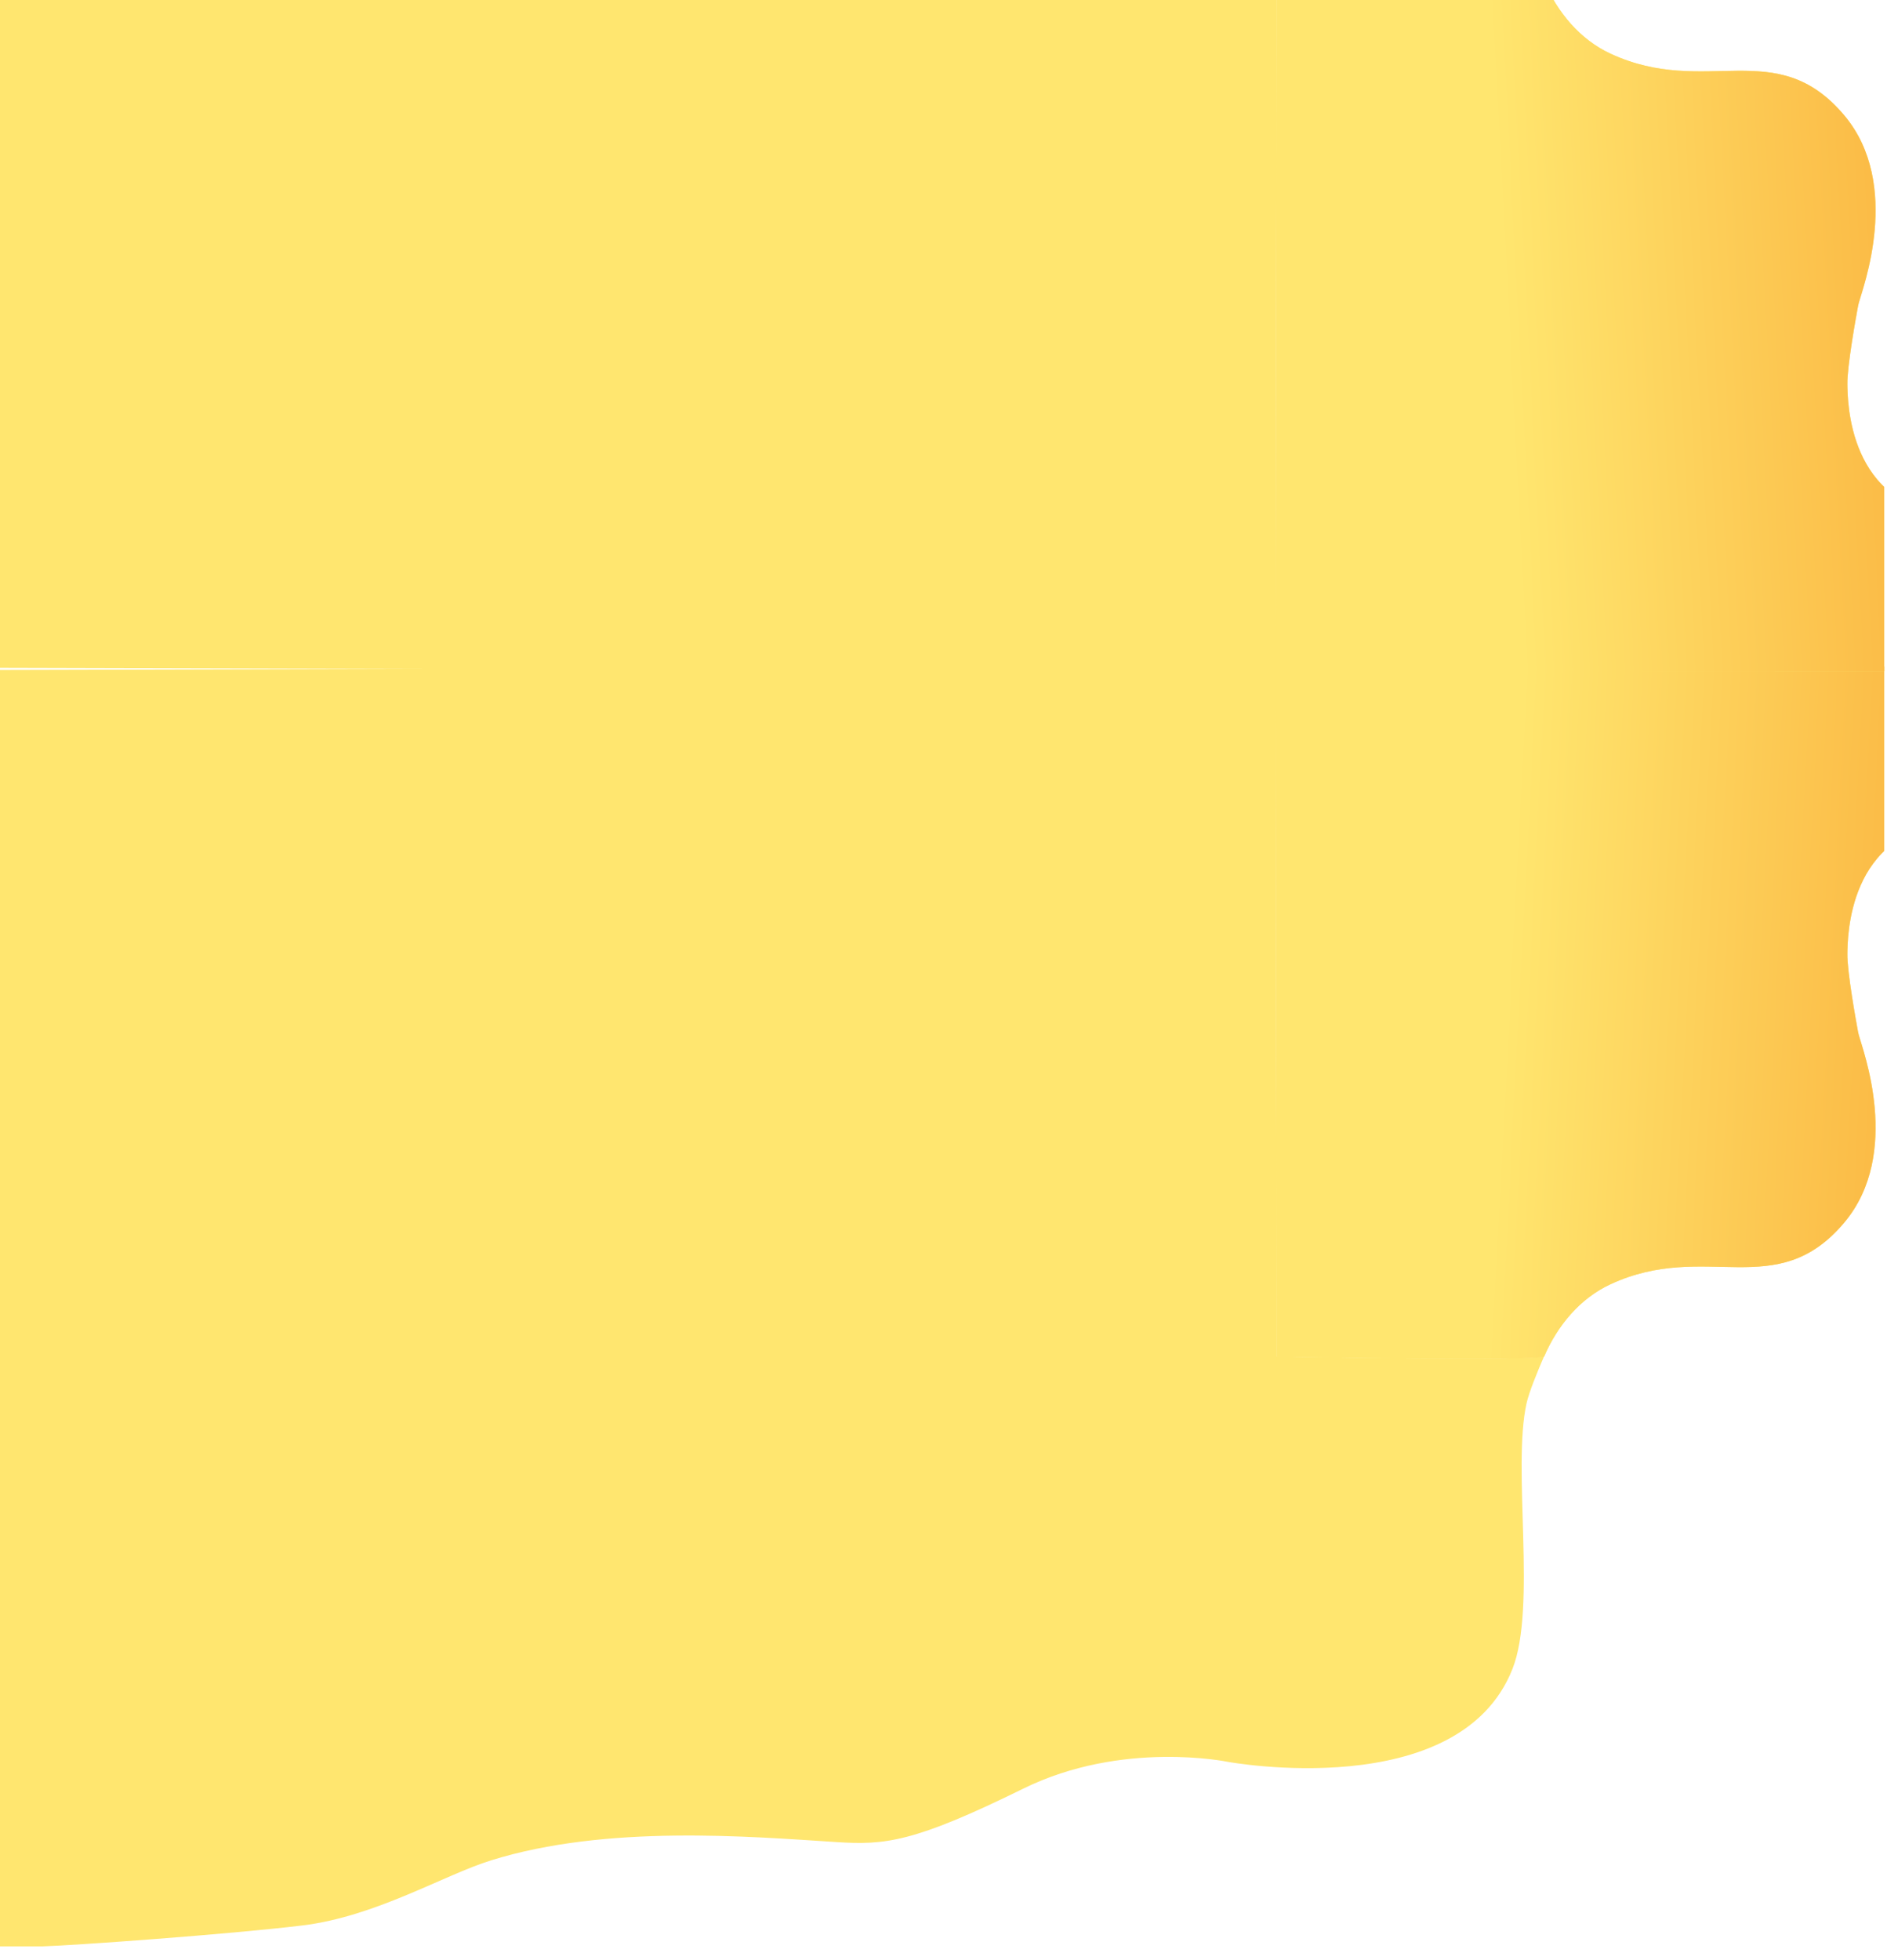 <?xml version="1.0" encoding="utf-8"?>
<!-- Generator: Adobe Illustrator 22.0.1, SVG Export Plug-In . SVG Version: 6.00 Build 0)  -->
<svg version="1.1" id="Слой_1" xmlns="http://www.w3.org/2000/svg" xmlns:xlink="http://www.w3.org/1999/xlink" x="0px" y="0px"
	 viewBox="0 0 1200 1246.1" style="enable-background:new 0 0 1200 1246.1;" xml:space="preserve">
<style type="text/css">
	.st0{clip-path:url(#SVGID_2_);}
	.st1{display:none;fill:none;stroke:url(#SVGID_3_);stroke-width:3;stroke-miterlimit:10;}
	.st2{fill:#FFE66F;}
	.st3{fill:url(#SVGID_4_);}
	.st4{fill:url(#SVGID_5_);}
	.st5{display:none;fill:url(#SVGID_6_);}
	.st6{display:none;fill:none;stroke:url(#SVGID_7_);stroke-width:3;stroke-miterlimit:10;}
	.st7{fill:url(#SVGID_8_);}
	.st8{fill:url(#SVGID_9_);}
	.st9{display:none;fill:url(#SVGID_10_);}
</style>
<defs>
	<rect id="SVGID_1_" width="1198.2" height="1246.1"/>
</defs>
<clipPath id="SVGID_2_">
	<use xlink:href="#SVGID_1_"  style="overflow:visible;"/>
</clipPath>
<g class="st0">
	<g>
		<linearGradient id="SVGID_3_" gradientUnits="userSpaceOnUse" x1="753.941" y1="1161.466" x2="1909.691" y2="1161.466">
			<stop  offset="0.362" style="stop-color:#FCC751"/>
			<stop  offset="1" style="stop-color:#FFFFFF"/>
		</linearGradient>
		<path class="st1" d="M754.6,1085.2c0,0,81.3,40.5,131.2,30.5c43.6-8.7,70.1-22.5,123.1-15.2c114.9,16,137.2,75.5,245.2,75.5
			c131.5,0,159.4-60.3,253.7-56.5c222,9,285,117.9,402,117.9"/>
		<g>
			<path class="st2" d="M811.9,862.4c0,0-0.7-438.4-0.7-438.6l-994.4,2.6v811c17.1,0,210.4,0,210.4,0c18.5-0.5,118.3-7.6,165.2-13.3
				c46.7-5.7,89.9-32.1,120-41.4c73.5-22.9,164.3-15.1,219.4-11.6c30.9,2,49.1,0.4,119-34c63-31,130-17,130-17s147,27,181-59
				c15.6-39.3-0.3-127.7,9-169c1.5-6.7,6.3-18.7,11.2-30C980.6,865.6,811.9,862.4,811.9,862.4z"/>
			<linearGradient id="SVGID_4_" gradientUnits="userSpaceOnUse" x1="1326.796" y1="438.467" x2="811.902" y2="411.483">
				<stop  offset="0" style="stop-color:#FAAC37"/>
				<stop  offset="0.237" style="stop-color:#FBBC47"/>
				<stop  offset="0.695" style="stop-color:#FFE66F"/>
			</linearGradient>
			<polygon class="st3" points="811.3,423.8 811.3,423.9 1283.8,423.8 			"/>
			<path class="st2" d="M1318.8,456c-3.2-7.5-7.3-14.3-11.1-19.7c-5.5-7.9-14.4-12.5-24-12.5l-472.5,0.1c0,0.2,0.7,438.6,0.7,438.6
				s168.7,3.1,170.1-0.2c8.5-19.6,22.7-36.8,42.1-45.8c60.7-28.2,105.4,12.2,148.7-39.2c37-44,11.6-110.3,9.3-119.1
				c-0.2-0.7-0.3-1.4-0.5-2.1c-1.2-6.5-7-38.3-6.8-49.8c0.2-9.9,0-78.3,67-83c14.2-1,34.6,8.3,57,0c18.4-6.9,25.3-30,25.3-35
				C1324.2,484,1323.7,467.4,1318.8,456z"/>
			<linearGradient id="SVGID_5_" gradientUnits="userSpaceOnUse" x1="1315.338" y1="657.111" x2="800.449" y2="630.127">
				<stop  offset="0" style="stop-color:#FAAC37"/>
				<stop  offset="0.237" style="stop-color:#FBBC47"/>
				<stop  offset="0.695" style="stop-color:#FFE66F"/>
			</linearGradient>
			<path class="st4" d="M1318.8,456c-3.2-7.5-7.3-14.3-11.1-19.7c-5.5-7.9-14.4-12.5-24-12.5l-472.5,0.1c0,0.2,0.7,438.6,0.7,438.6
				s168.7,3.1,170.1-0.2c8.5-19.6,22.7-36.8,42.1-45.8c60.7-28.2,105.4,12.2,148.7-39.2c37-44,11.6-110.3,9.3-119.1
				c-0.2-0.7-0.3-1.4-0.5-2.1c-1.2-6.5-7-38.3-6.8-49.8c0.2-9.9,0-78.3,67-83c14.2-1,34.6,8.3,57,0c18.4-6.9,25.3-30,25.3-35
				C1324.2,484,1323.7,467.4,1318.8,456z"/>
		</g>
	</g>
	<linearGradient id="SVGID_6_" gradientUnits="userSpaceOnUse" x1="-183.1" y1="832.018" x2="317.596" y2="832.018">
		<stop  offset="0" style="stop-color:#FFFFFF"/>
		<stop  offset="0.288" style="stop-color:#FFF8D5"/>
		<stop  offset="1" style="stop-color:#FFE66F"/>
	</linearGradient>
	<path class="st5" d="M250.7,1205.5c-39,32-200,30.7-200,30.7l-233.8,1.3v-811h433.8C250.7,426.5,401.2,1082,250.7,1205.5z"/>
</g>
<g class="st0">
	<g>
		
			<linearGradient id="SVGID_7_" gradientUnits="userSpaceOnUse" x1="2533.856" y1="743.227" x2="3689.607" y2="743.227" gradientTransform="matrix(1 0 0 -1 -1779.916 432.316)">
			<stop  offset="0.362" style="stop-color:#FCC751"/>
			<stop  offset="1" style="stop-color:#FFFFFF"/>
		</linearGradient>
		<path class="st6" d="M754.6-234.7c0,0,81.3-40.5,131.2-30.5c43.6,8.7,70.1,22.5,123.1,15.2c114.9-16,137.2-75.5,245.2-75.5
			c131.5,0,159.4,60.3,253.7,56.5c222-9,285-117.9,402-117.9"/>
		<g>
			<path class="st2" d="M811.9-11.9c0,0-0.7,438.4-0.7,438.6l-994.4-2.6v-811c17.1,0,210.4,0,210.4,0c18.5,0.5,118.3,7.6,165.2,13.3
				c46.7,5.7,89.9,32.1,120,41.4c73.5,22.9,164.3,15.1,219.4,11.6c30.9-2,49.1-0.4,119,34c63,31,130,17,130,17s147-27,181,59
				c15.6,39.3-0.3,127.7,9,169c1.5,6.7,6.3,18.7,11.2,30C980.6-15,811.9-11.9,811.9-11.9z"/>
			
				<linearGradient id="SVGID_8_" gradientUnits="userSpaceOnUse" x1="3106.712" y1="20.228" x2="2591.818" y2="-6.756" gradientTransform="matrix(1 0 0 -1 -1779.916 432.316)">
				<stop  offset="0" style="stop-color:#FAAC37"/>
				<stop  offset="0.237" style="stop-color:#FBBC47"/>
				<stop  offset="0.695" style="stop-color:#FFE66F"/>
			</linearGradient>
			<polygon class="st7" points="811.3,426.8 811.3,426.7 1283.8,426.8 			"/>
			<path class="st2" d="M1318.8,394.6c-3.2,7.5-7.3,14.3-11.1,19.7c-5.5,7.9-14.4,12.5-24,12.5l-472.5-0.1
				c0-0.2,0.7-438.6,0.7-438.6S980.6-15,982-11.7c8.5,19.6,22.7,36.8,42.1,45.8c60.7,28.2,105.4-12.2,148.7,39.2
				c37,44,11.6,110.3,9.3,119.1c-0.2,0.7-0.3,1.4-0.5,2.1c-1.2,6.5-7,38.3-6.8,49.8c0.2,9.9,0,78.3,67,83c14.2,1,34.6-8.3,57,0
				c18.4,6.9,25.3,30,25.3,35C1324.2,366.6,1323.7,383.2,1318.8,394.6z"/>
			
				<linearGradient id="SVGID_9_" gradientUnits="userSpaceOnUse" x1="3095.253" y1="238.872" x2="2580.365" y2="211.888" gradientTransform="matrix(1 0 0 -1 -1779.916 432.316)">
				<stop  offset="0" style="stop-color:#FAAC37"/>
				<stop  offset="0.237" style="stop-color:#FBBC47"/>
				<stop  offset="0.695" style="stop-color:#FFE66F"/>
			</linearGradient>
			<path class="st8" d="M1318.8,394.6c-3.2,7.5-7.3,14.3-11.1,19.7c-5.5,7.9-14.4,12.5-24,12.5l-472.5-0.1
				c0-0.2,0.7-438.6,0.7-438.6S980.6-15,982-11.7c8.5,19.6,22.7,36.8,42.1,45.8c60.7,28.2,105.4-12.2,148.7,39.2
				c37,44,11.6,110.3,9.3,119.1c-0.2,0.7-0.3,1.4-0.5,2.1c-1.2,6.5-7,38.3-6.8,49.8c0.2,9.9,0,78.3,67,83c14.2,1,34.6-8.3,57,0
				c18.4,6.9,25.3,30,25.3,35C1324.2,366.6,1323.7,383.2,1318.8,394.6z"/>
		</g>
	</g>
	
		<linearGradient id="SVGID_10_" gradientUnits="userSpaceOnUse" x1="1596.815" y1="413.779" x2="2097.512" y2="413.779" gradientTransform="matrix(1 0 0 -1 -1779.916 432.316)">
		<stop  offset="0" style="stop-color:#FFFFFF"/>
		<stop  offset="0.288" style="stop-color:#FFF8D5"/>
		<stop  offset="1" style="stop-color:#FFE66F"/>
	</linearGradient>
	<path class="st9" d="M250.7-355c-39-32-200-30.7-200-30.7l-233.8-1.3v811h433.8C250.7,424,401.2-231.4,250.7-355z"/>
</g>
</svg>
